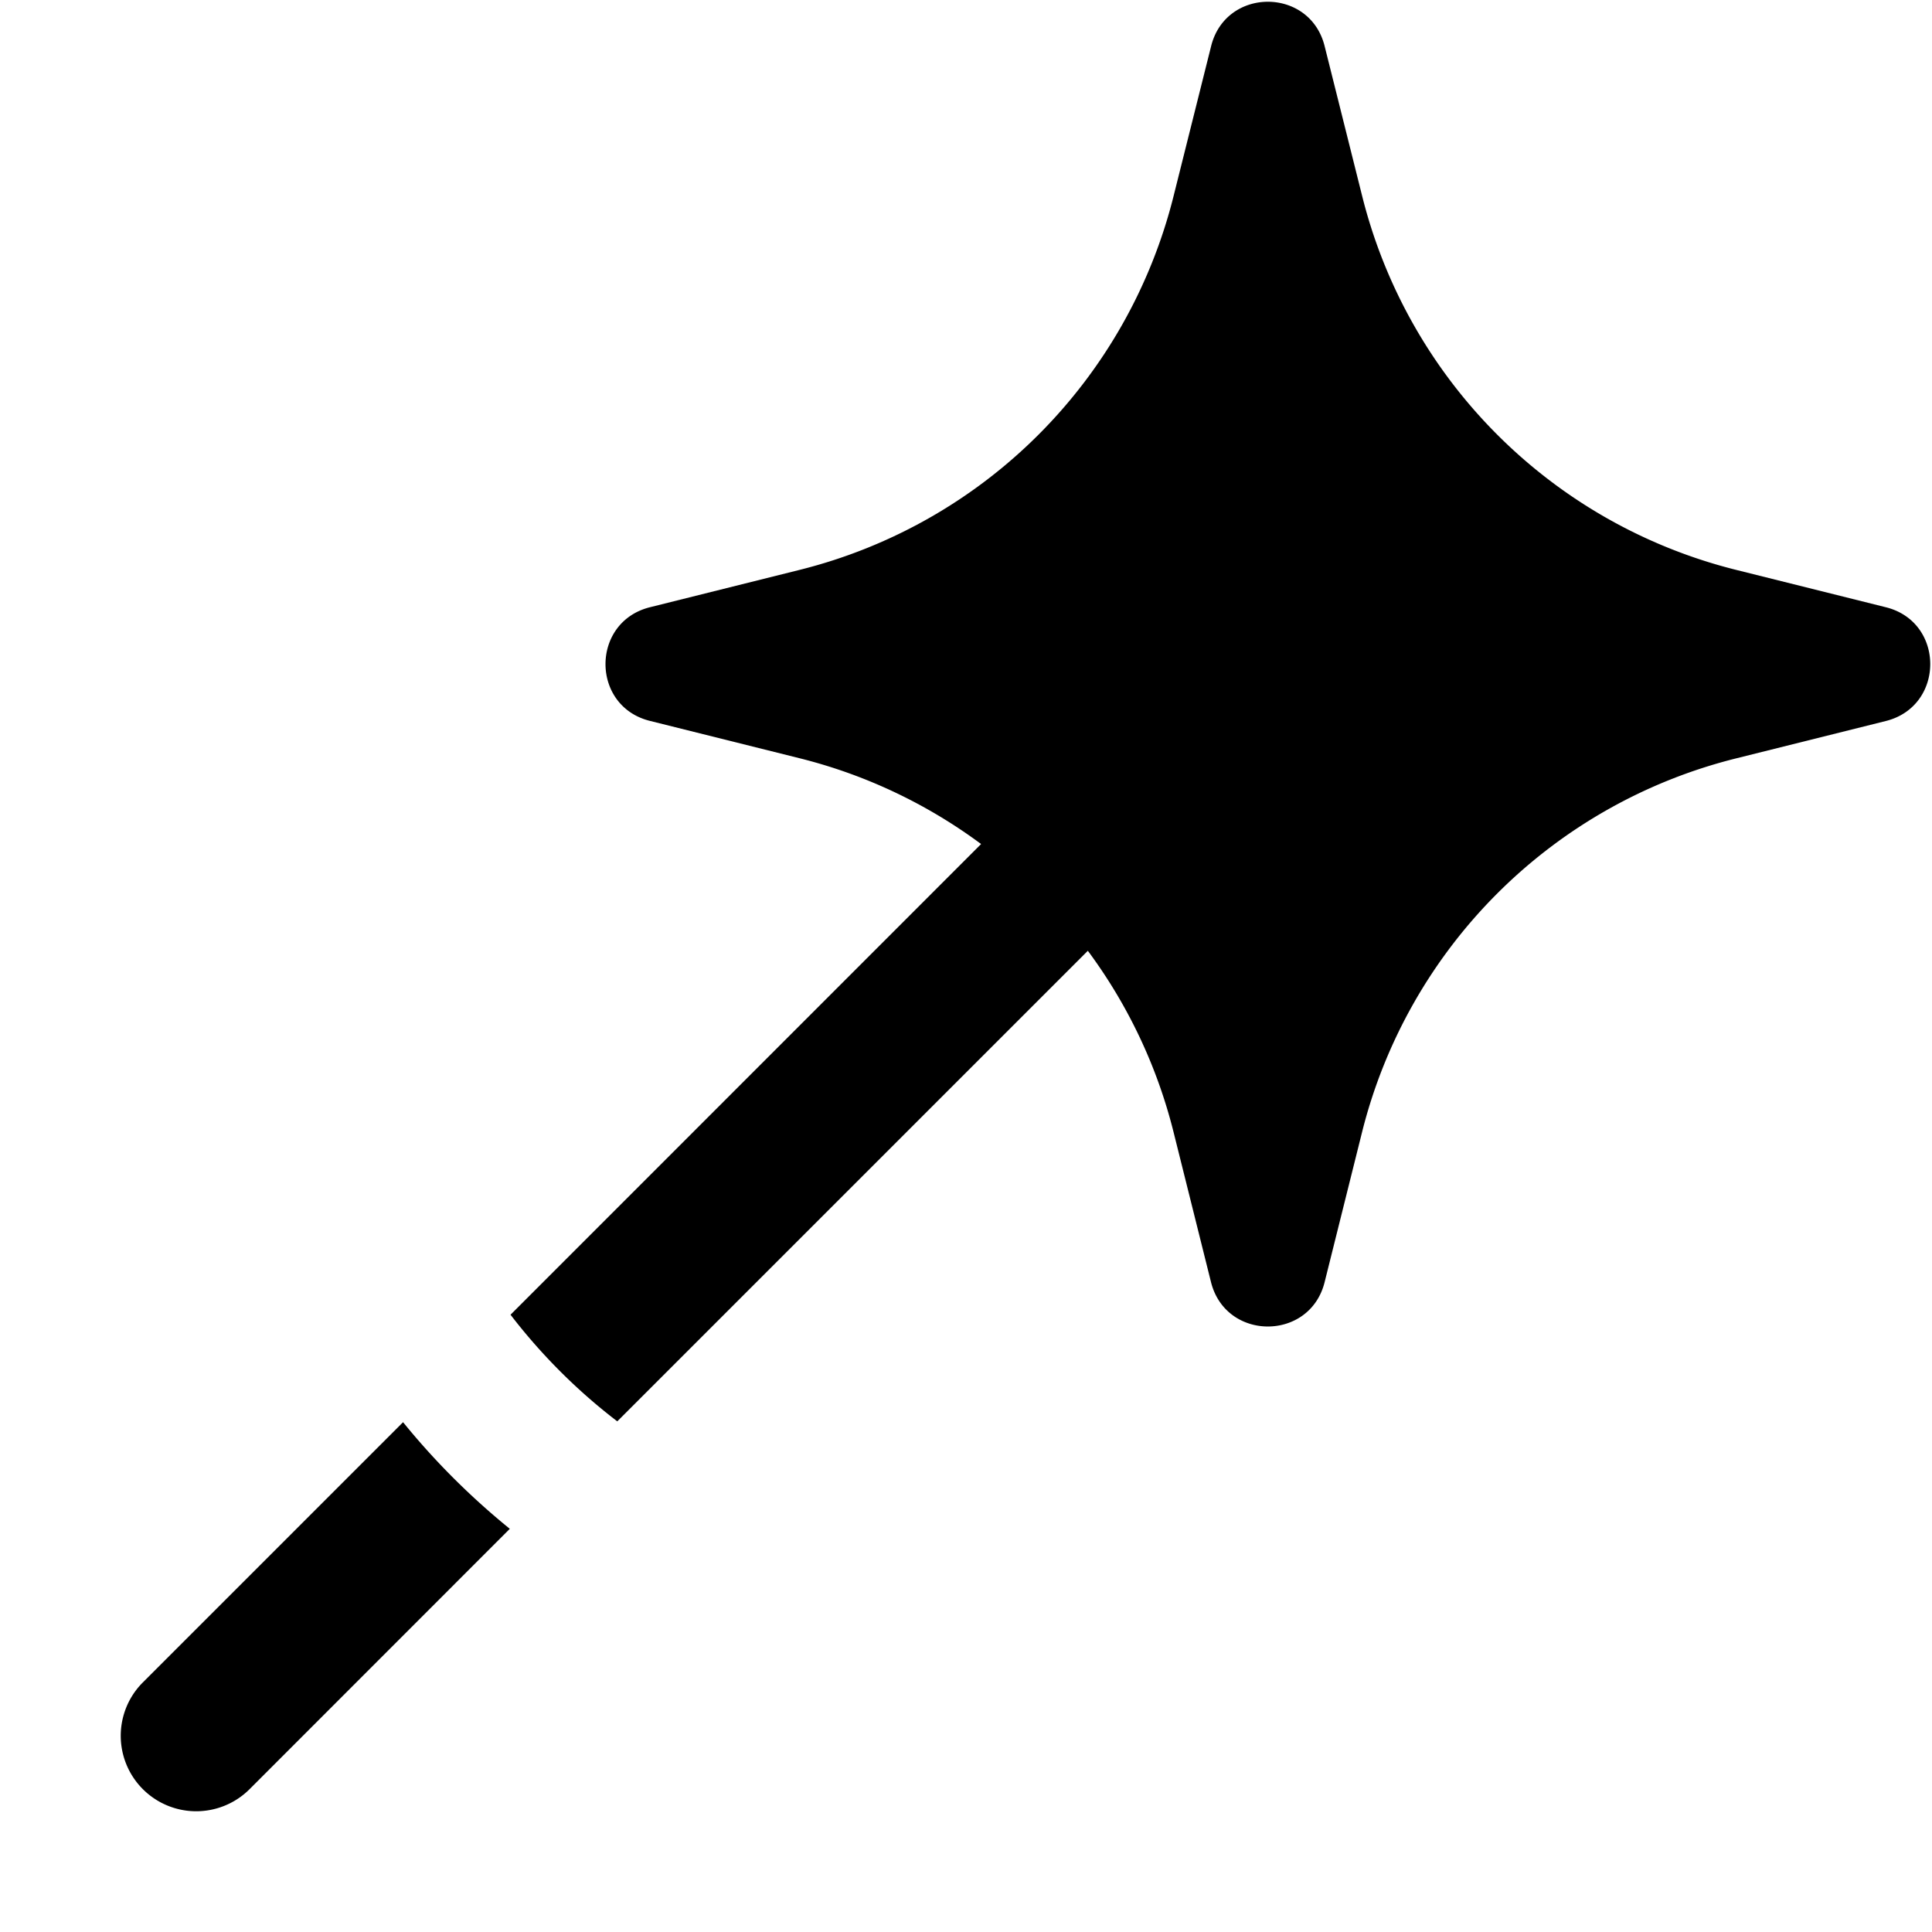 <svg fill="none" viewBox="0 0 16 16" xmlns="http://www.w3.org/2000/svg">
  <path fill="#000" d="M10.97.382c-.122-.49-.818-.49-.94 0l-.311 1.242a4.254 4.254 0 0 1-3.095 3.095l-1.242.31c-.49.123-.49.819 0 .941l1.242.31a4.25 4.25 0 0 1 1.501.71l-3.897 3.898c.255.332.552.629.884.883l3.897-3.897c.328.442.572.95.71 1.502l.31 1.242c.123.49.819.49.941 0l.31-1.242a4.254 4.254 0 0 1 3.096-3.095l1.242-.31c.49-.123.49-.82 0-.942l-1.242-.31a4.254 4.254 0 0 1-3.095-3.095L10.97.382ZM3.338 11.778c.263.324.56.62.884.883l-2.155 2.156a.625.625 0 1 1-.884-.884l2.155-2.155Z"/>
</svg>
